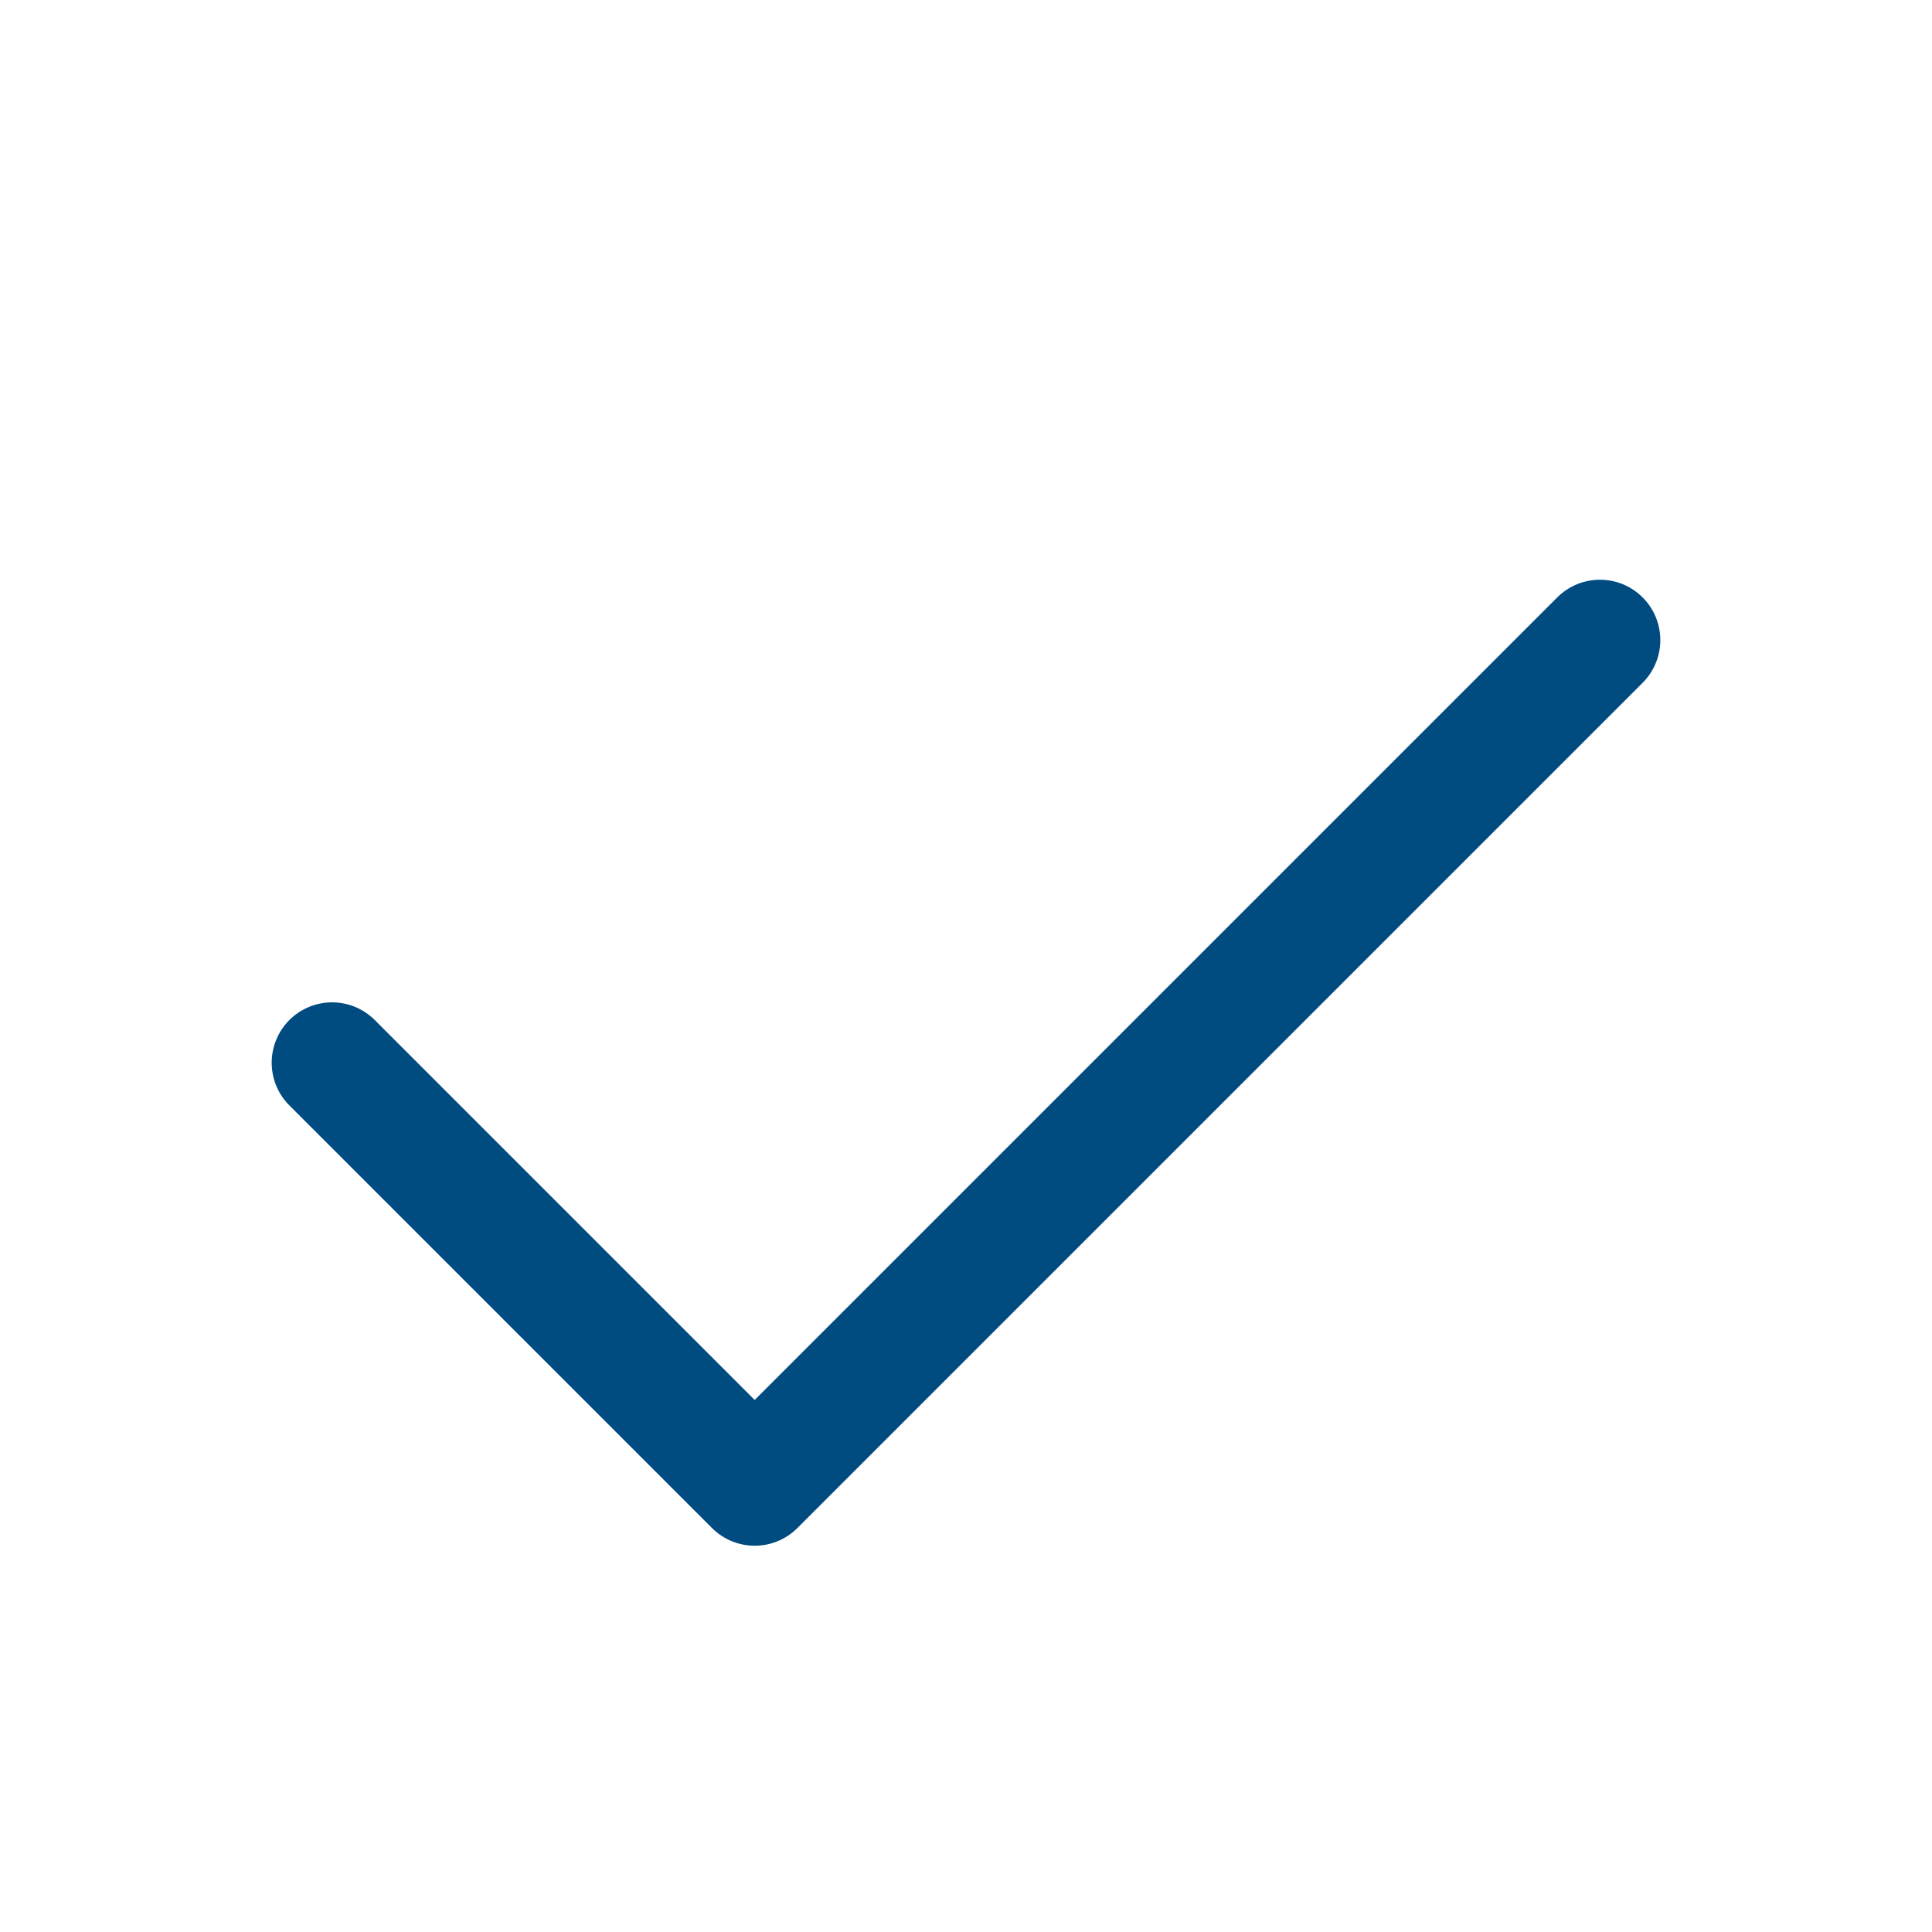 <svg width="16" height="16" viewBox="0 0 16 16" fill="none" xmlns="http://www.w3.org/2000/svg">
<path d="M13.25 5.301L6.25 12.301L2.75 8.801" stroke="#004B7F" stroke-linecap="round" stroke-linejoin="round"/>
</svg>